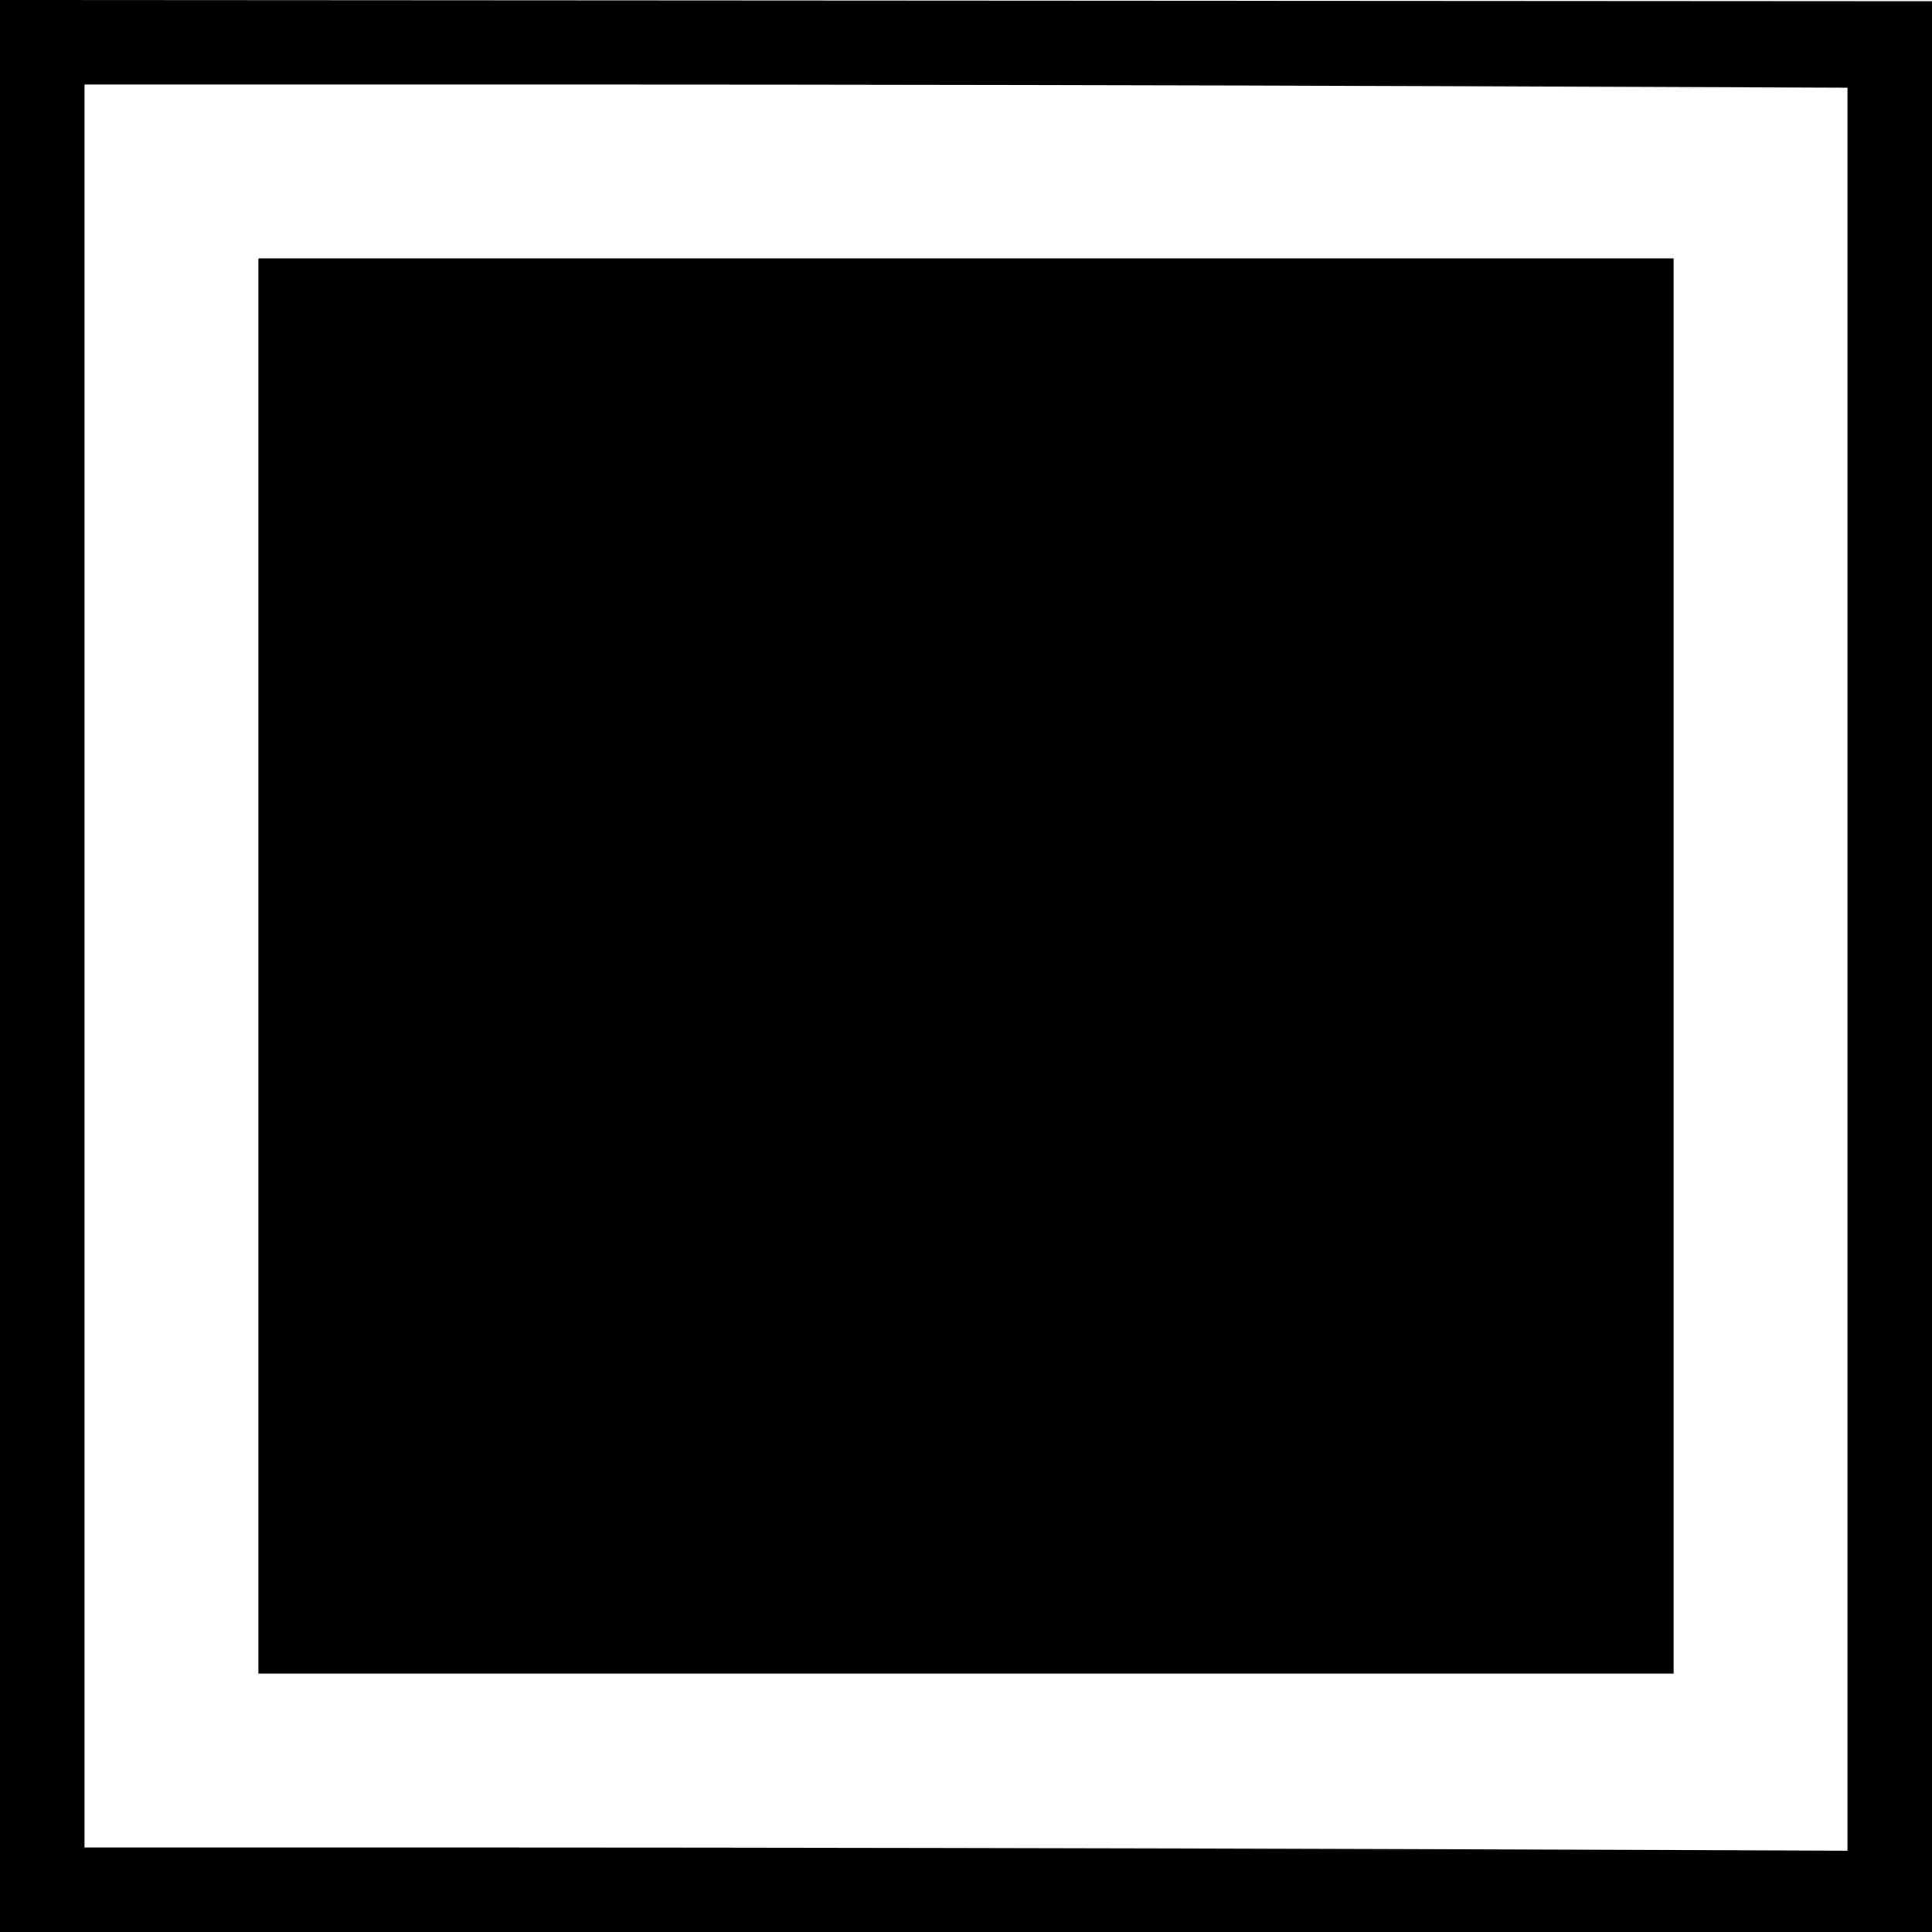 <svg id="svg" xmlns="http://www.w3.org/2000/svg" xmlns:xlink="http://www.w3.org/1999/xlink" width="400" height="400" viewBox="0, 0, 400,400"><g id="svgg"><path id="path0" d="M0.000 199.998 L 0.000 399.995 200.000 399.999 L 400.000 400.002 400.000 200.126 L 400.000 0.250 200.000 0.125 L 0.000 -0.000 0.000 199.998 M299.167 17.833 L 382.500 18.166 382.500 200.666 L 382.500 383.166 287.917 382.833 C 235.896 382.650,153.771 382.500,105.417 382.500 L 17.500 382.500 17.500 200.000 L 17.500 17.500 116.667 17.500 C 171.209 17.500,253.334 17.650,299.167 17.833 M53.500 200.000 L 53.500 346.500 200.000 346.500 L 346.500 346.500 346.500 200.000 L 346.500 53.500 200.000 53.500 L 53.500 53.500 53.500 200.000 " stroke="none" fill="#000000" fill-rule="evenodd"></path></g></svg>
